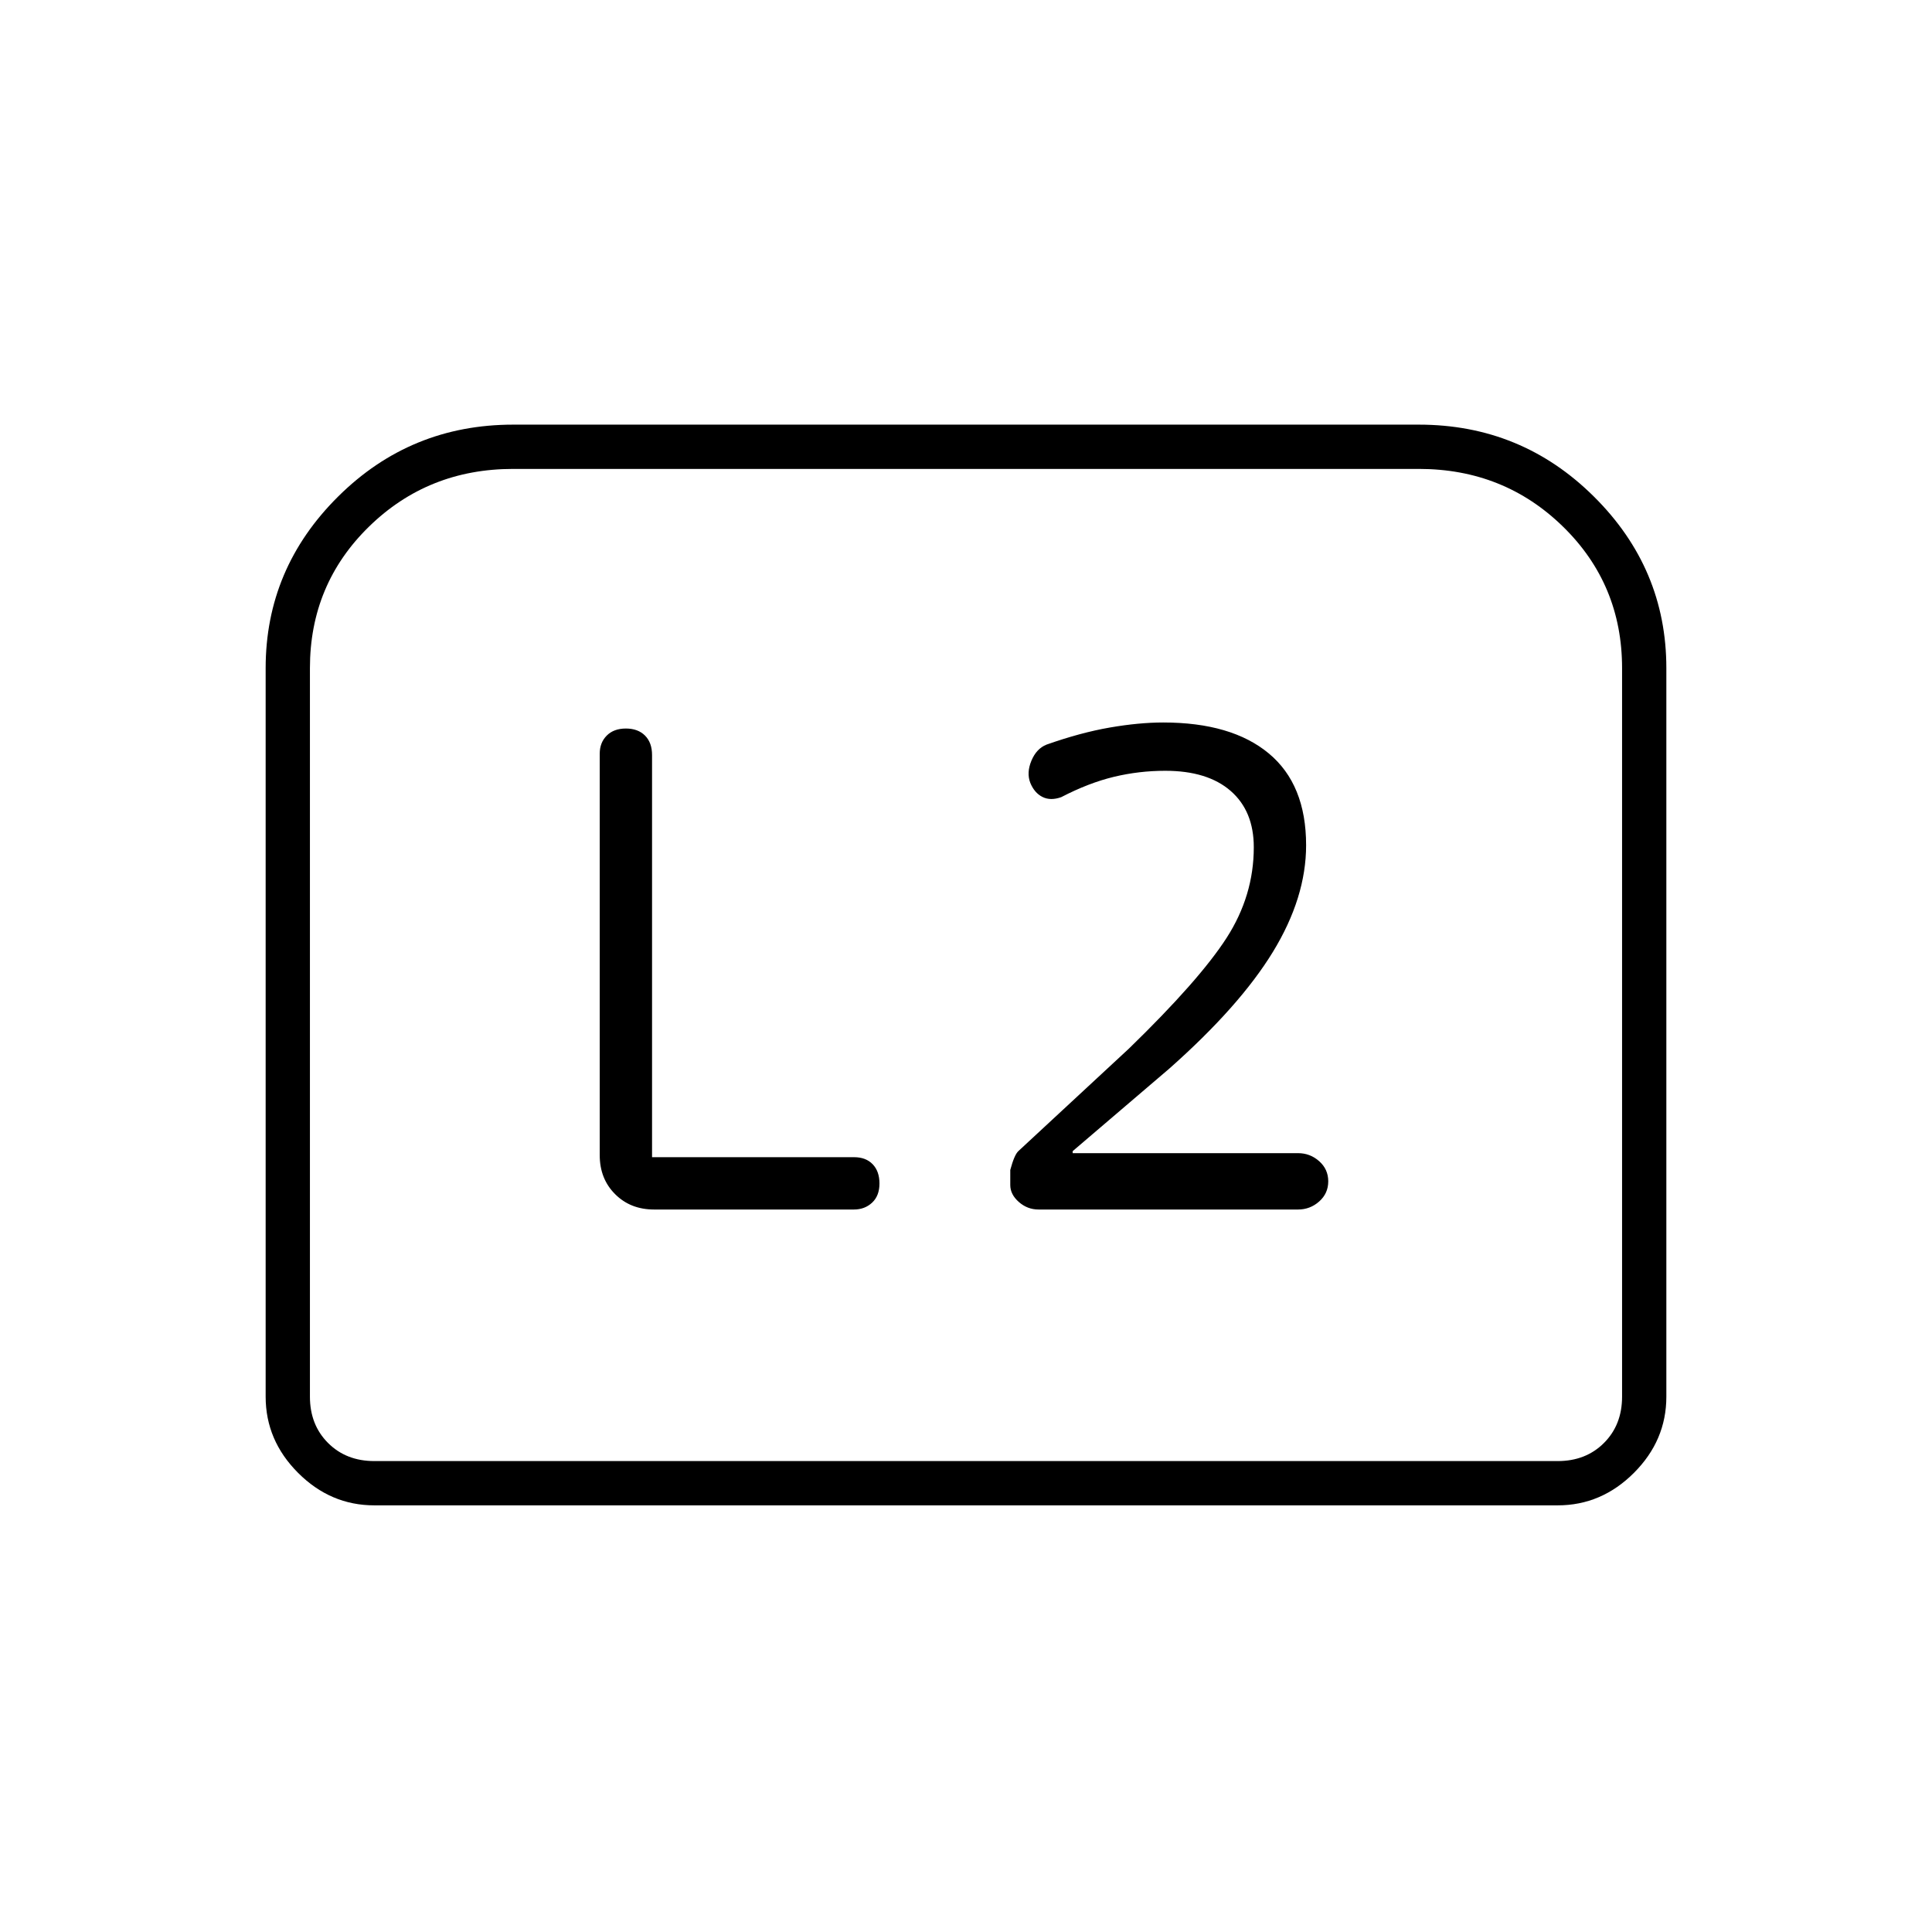 <svg xmlns="http://www.w3.org/2000/svg" width="48" height="48" viewBox="0 -960 960 960"><path d="M533-387v-1l48-41q35-31 51.5-58t16.5-53q0-30.17-18.5-45.59Q612-601 578-601q-12 0-26.5 2.5T520-590q-5 2-7.5 8t-.55 11q2.05 5 6.05 7t9.31.1Q541-571 553.5-574q12.5-3 25.5-3 21 0 32.5 10t11.5 28q0 24.02-13.5 45.01T561-439l-55 51q-2 1.88-4 9.34v7.51q0 4.65 4.25 8.4t9.81 3.75H645q6 0 10.5-4t4.5-10q0-6-4.5-10t-10.5-4H533Zm-209 2v-199.85q0-6.15-3.5-9.65T311-598q-6 0-9.5 3.5t-3.5 9.01V-386q0 11.73 7.64 19.36Q313.27-359 325-359h99.28q5.44 0 9.08-3.42 3.64-3.41 3.64-9.5 0-6.08-3.38-9.58t-9.2-3.5H324ZM132-266v-362q0-49.53 36-85.26Q204-749 255-749h450q51 0 87 35.74 36 35.73 36 85.26v362q0 21.75-16.12 37.87Q795.75-212 774-212H186q-21.75 0-37.87-16.13Q132-244.25 132-266Zm54 32h588q14 0 23-9t9-23v-362q0-41.65-29.36-70.33Q747.29-727 705-727H255q-42.29 0-71.64 28.67Q154-669.65 154-628v362q0 14 9 23t23 9Zm0 0h-32 652-620Z"/></svg>